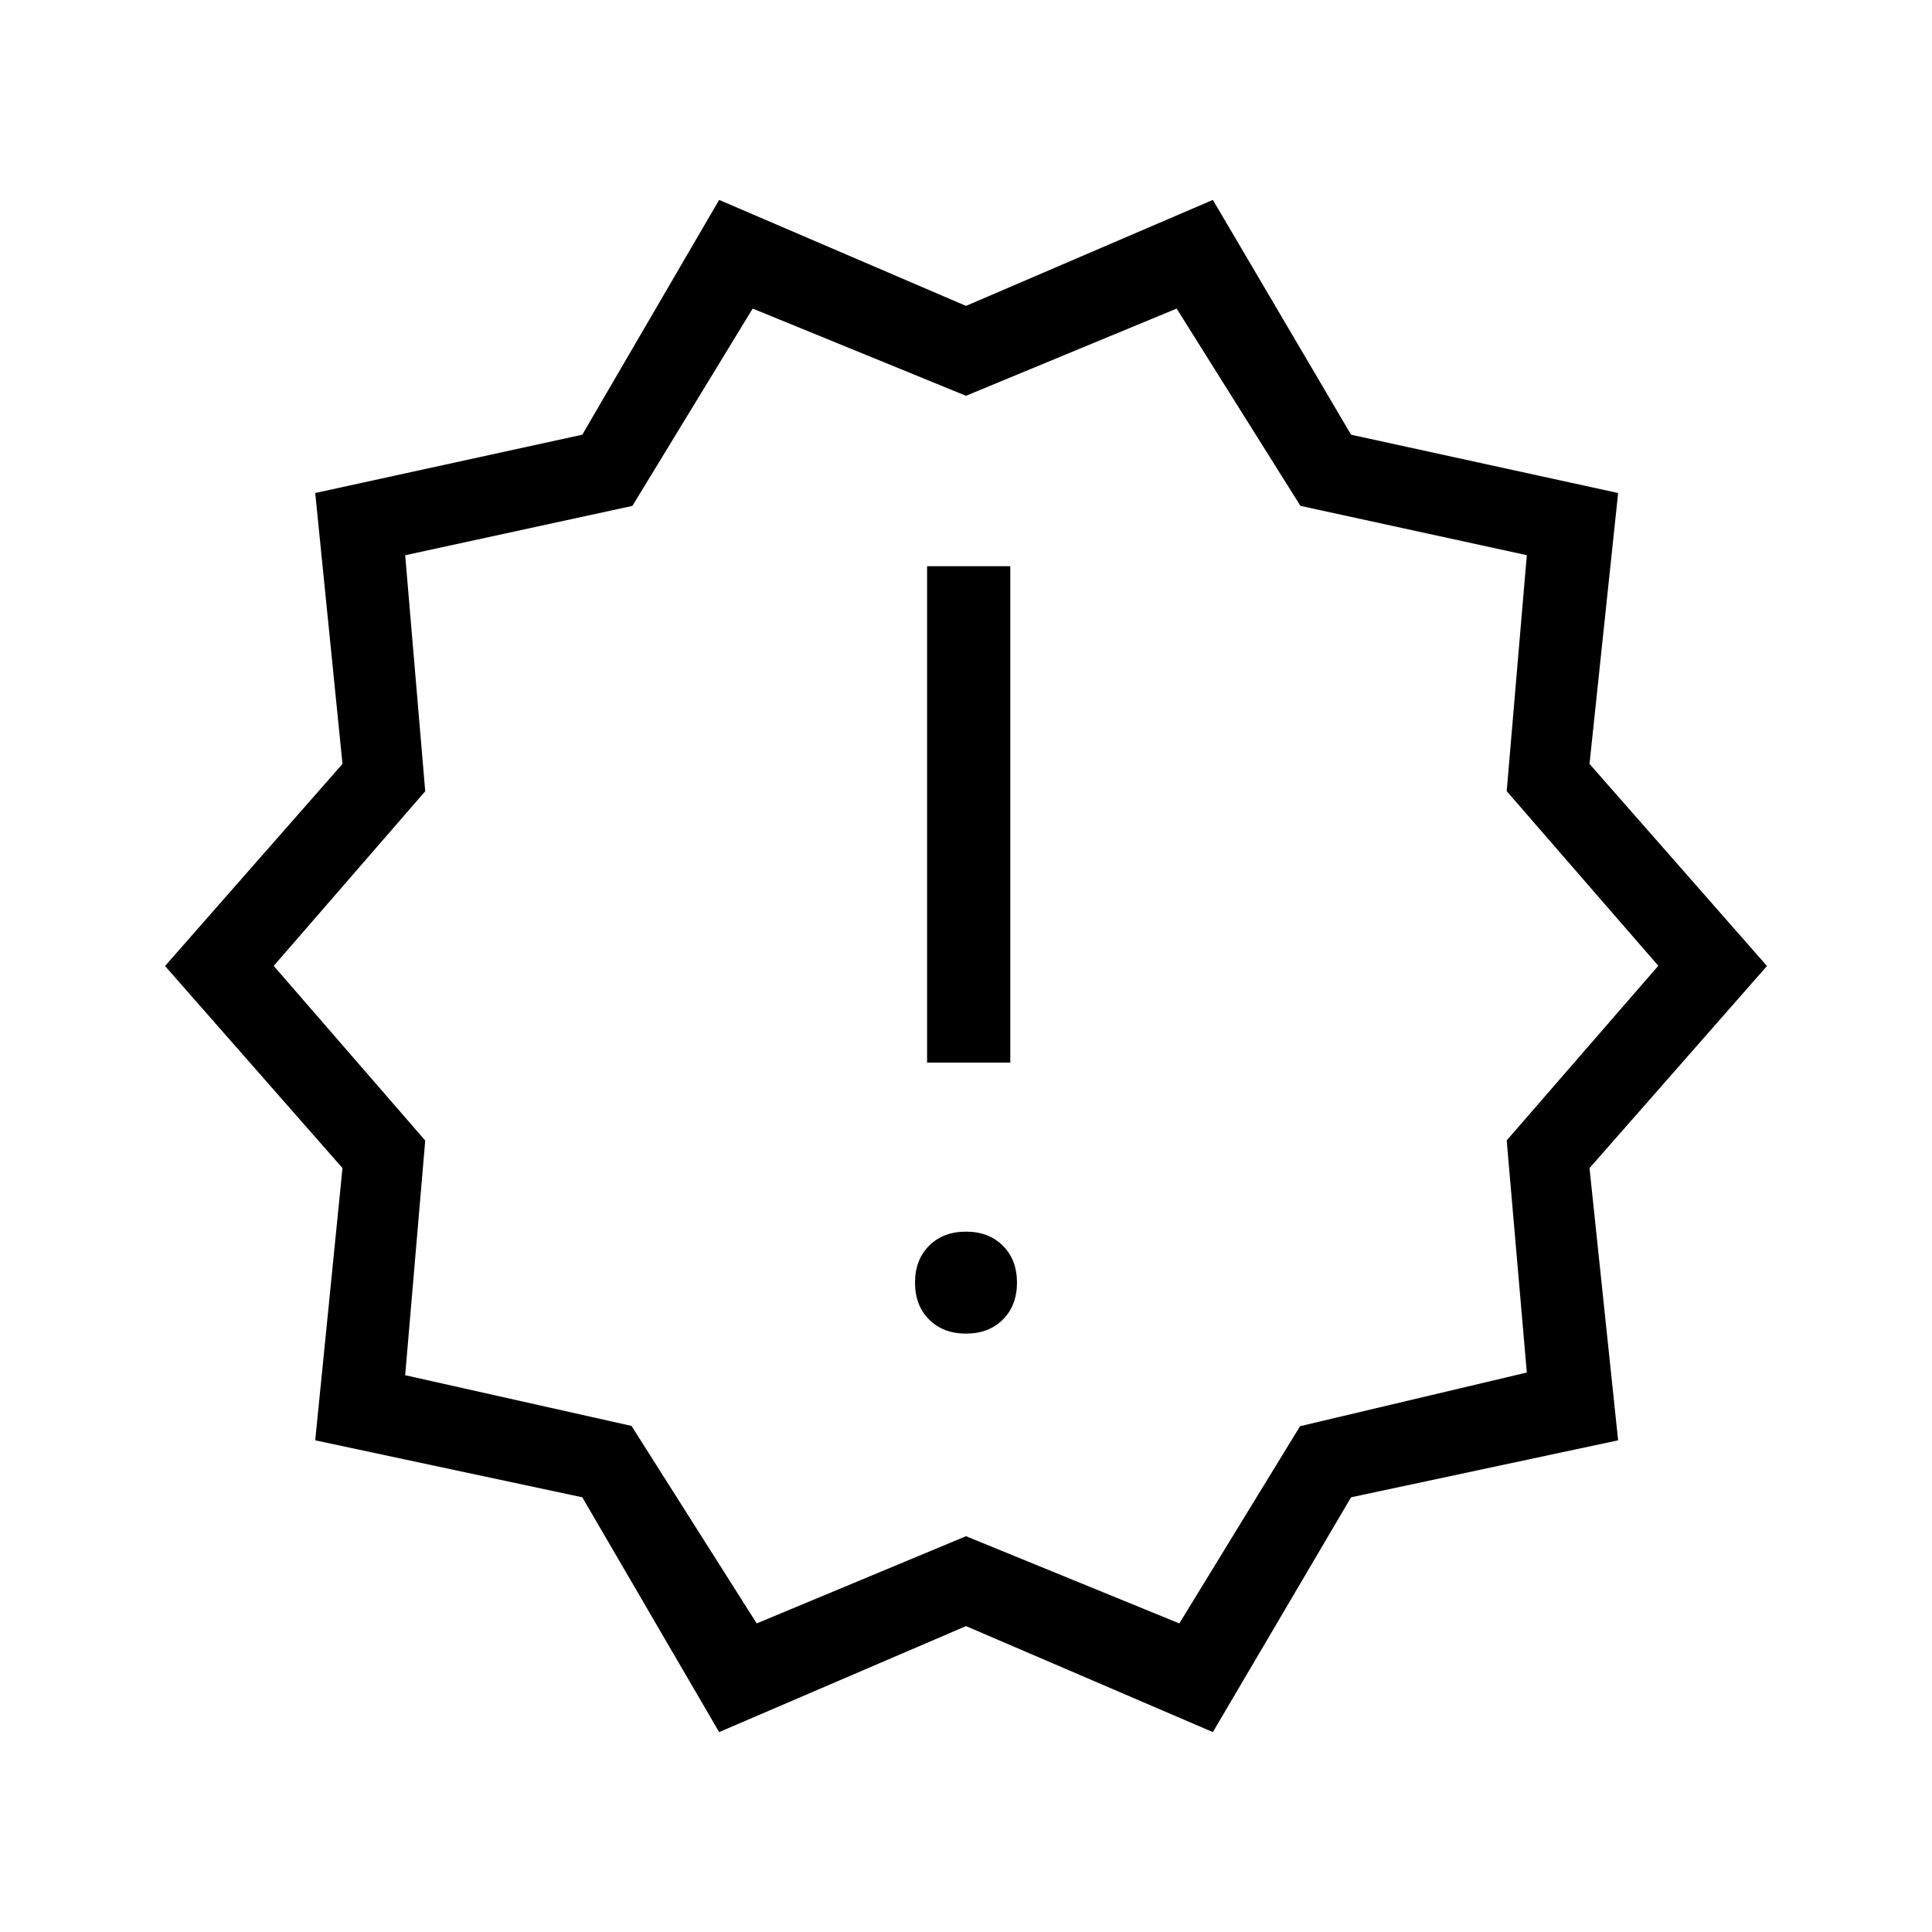 <svg xmlns="http://www.w3.org/2000/svg" height="40" viewBox="0 -960 960 960" width="40"><path d="M357.333-99.334 289.334-216l-132.702-28.311 13.55-135.269L82-480l88.182-100.42-13.55-134.603L289.334-744l67.999-116.666L480-808l122.667-52.666L671.333-744l132.702 28.977-14.217 134.603L878-480l-88.182 100.42 14.217 135.269L671.333-216 602.667-99.334 480-152 357.333-99.334ZM376-153.333l104-43.334 106 43.334 60-98L758.667-278l-10-115.333L824-480.109l-75.333-86.763 10-117.257-112.49-24.508-61.51-98.03L480-763.333l-106-43.334-59.775 98.047-112.892 24.511 9.96 117.277L136-480.054l75.293 86.79-9.96 116.597 112.461 25.2L376-153.333ZM480-480Zm0 182.667q11.333 0 18.333-7 7-7 7-18.334 0-11.333-7-18.333-7-7-18.333-7-11.333 0-18.333 7-7 7-7 18.333 0 11.334 7 18.334t18.333 7ZM460.667-432H502v-246.667h-41.333V-432Z"/></svg>